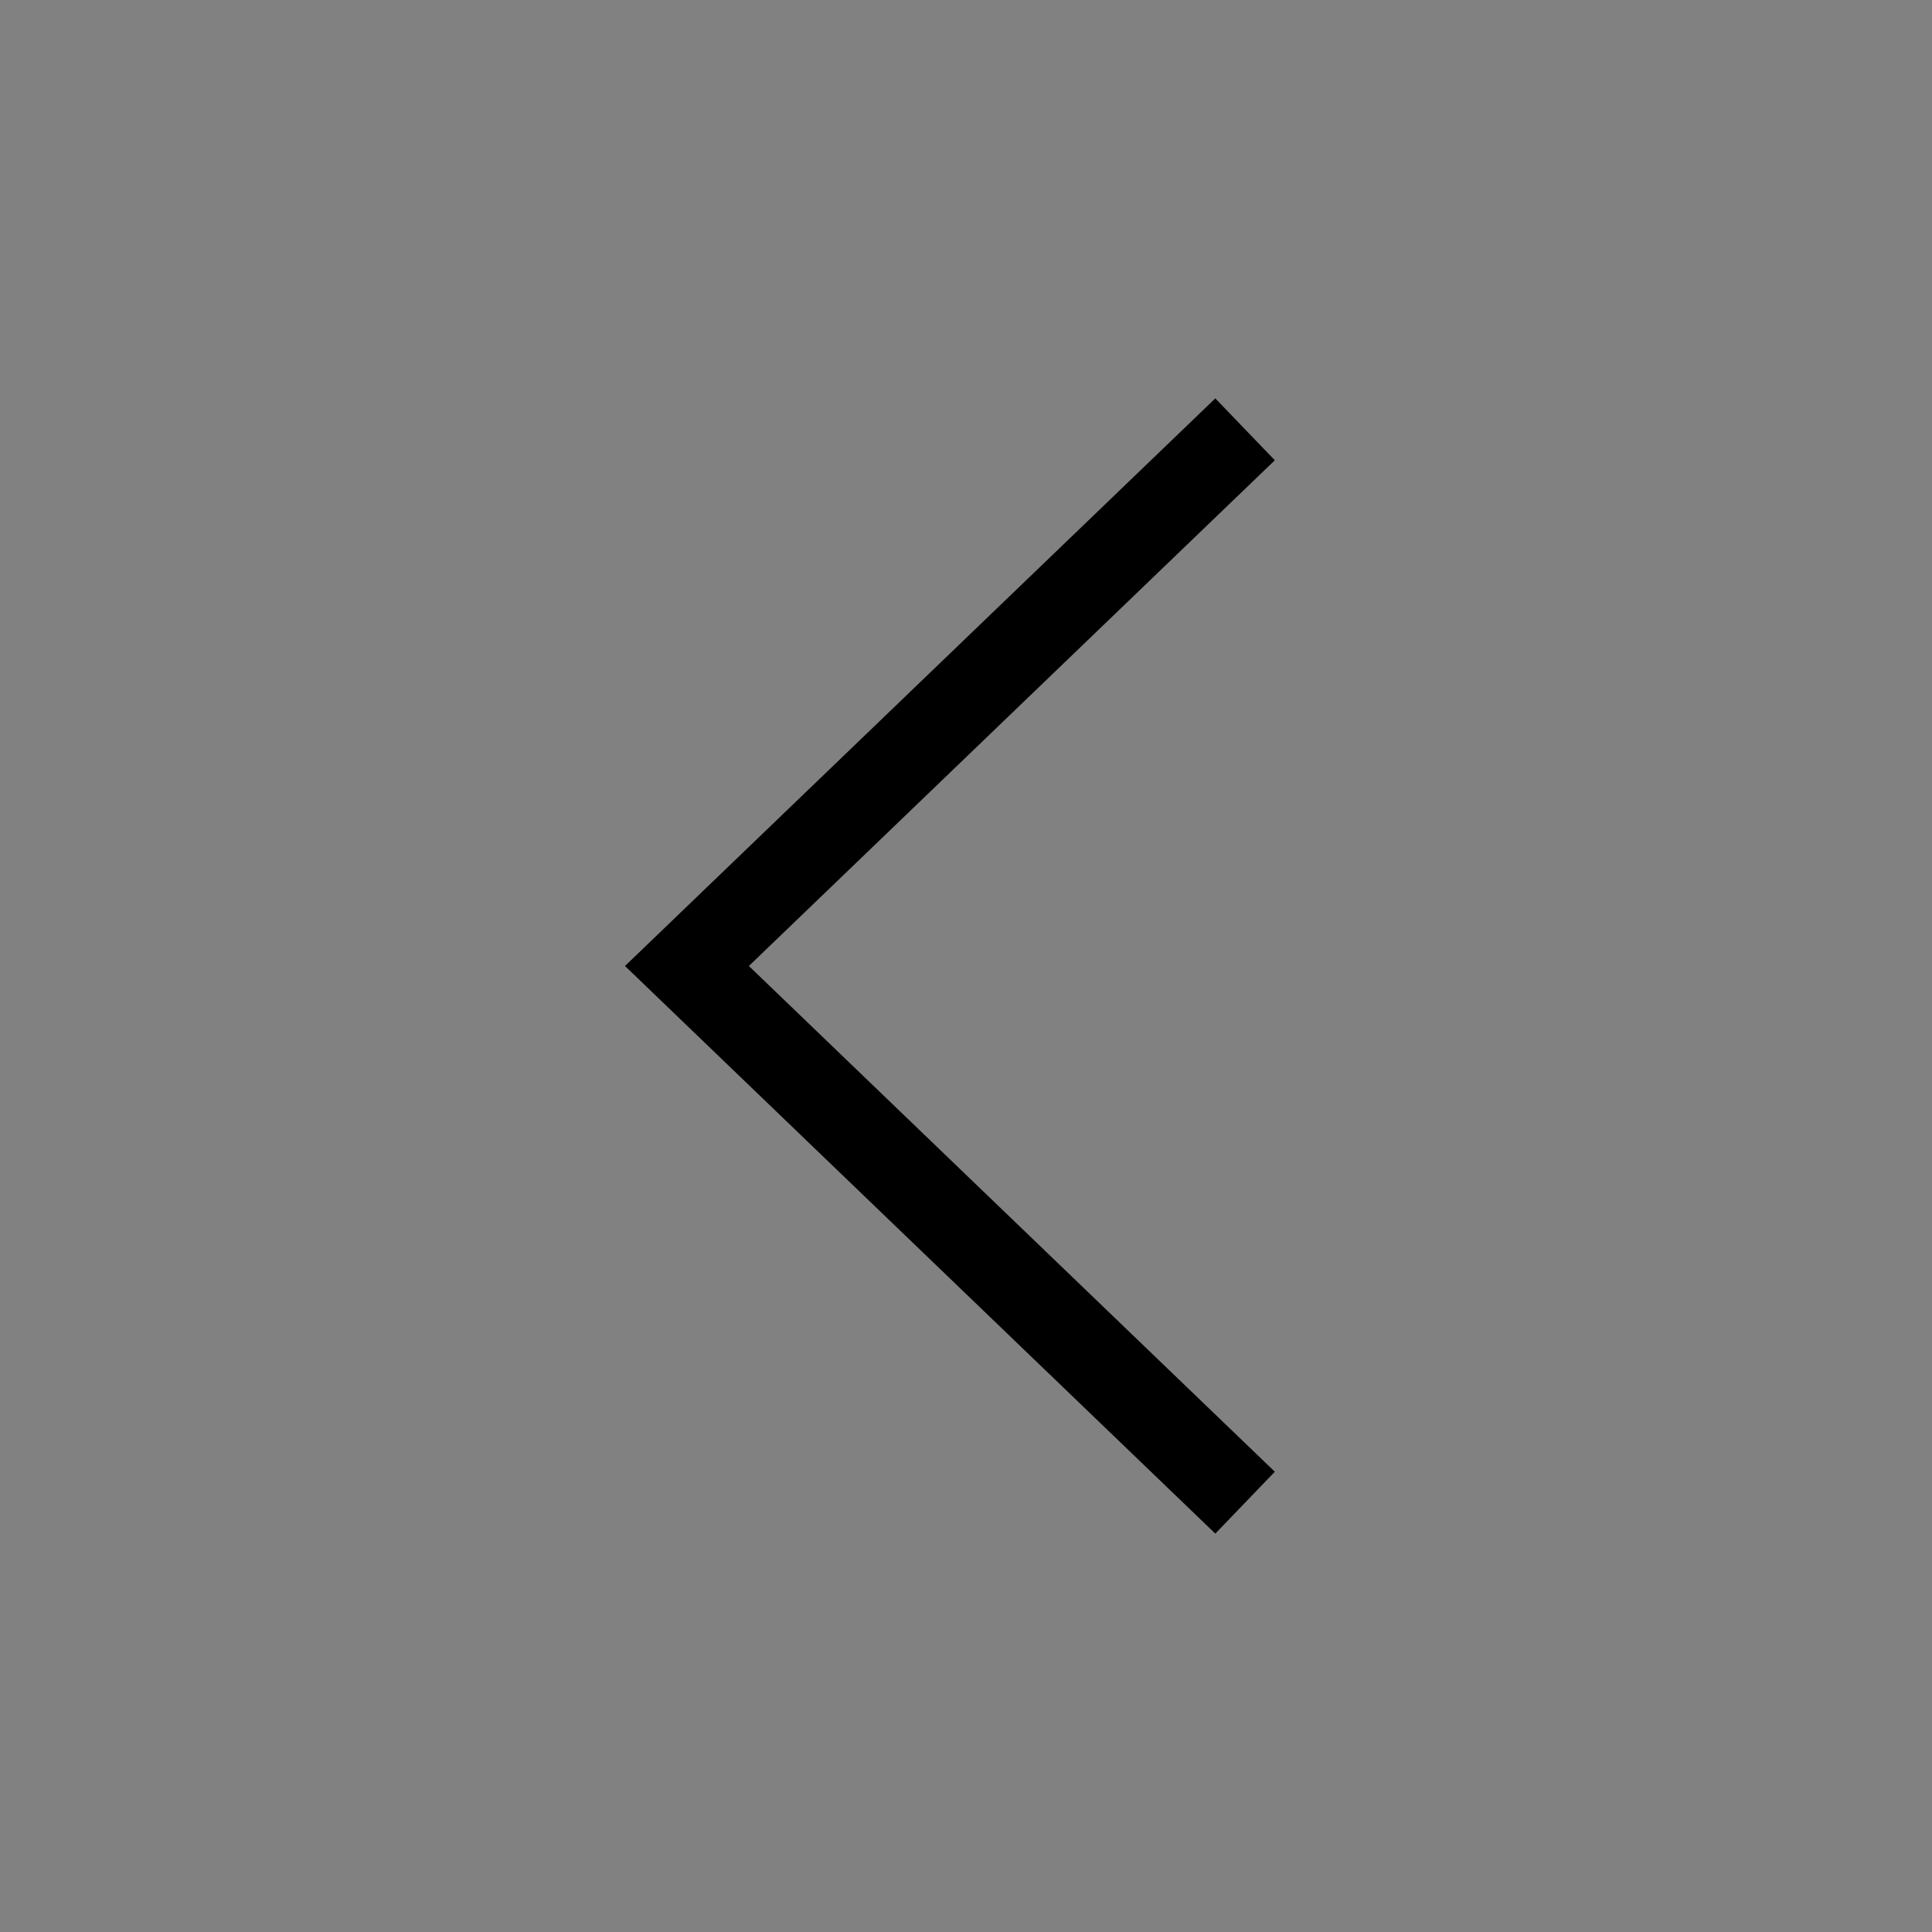 <svg xmlns="http://www.w3.org/2000/svg" width="45" height="45" viewBox="0 0 45 45">
    <rect x="0" y="0" width="45" height="45" fill="#808080" stroke="none"/>
    <g fill="none" fill-rule="evenodd">
        <g>
            <g>
                <path fill="#FFF" fill-opacity=".01" d="M0 0H45V45H0z" transform="translate(-780 -2144) translate(780 2144)"/>
                <path stroke="#000" stroke-width="2" d="M29 35L16 22.5 29 10" transform="translate(-780 -2144) translate(780 2144)"/>
            </g>
        </g>
    </g>
</svg>
